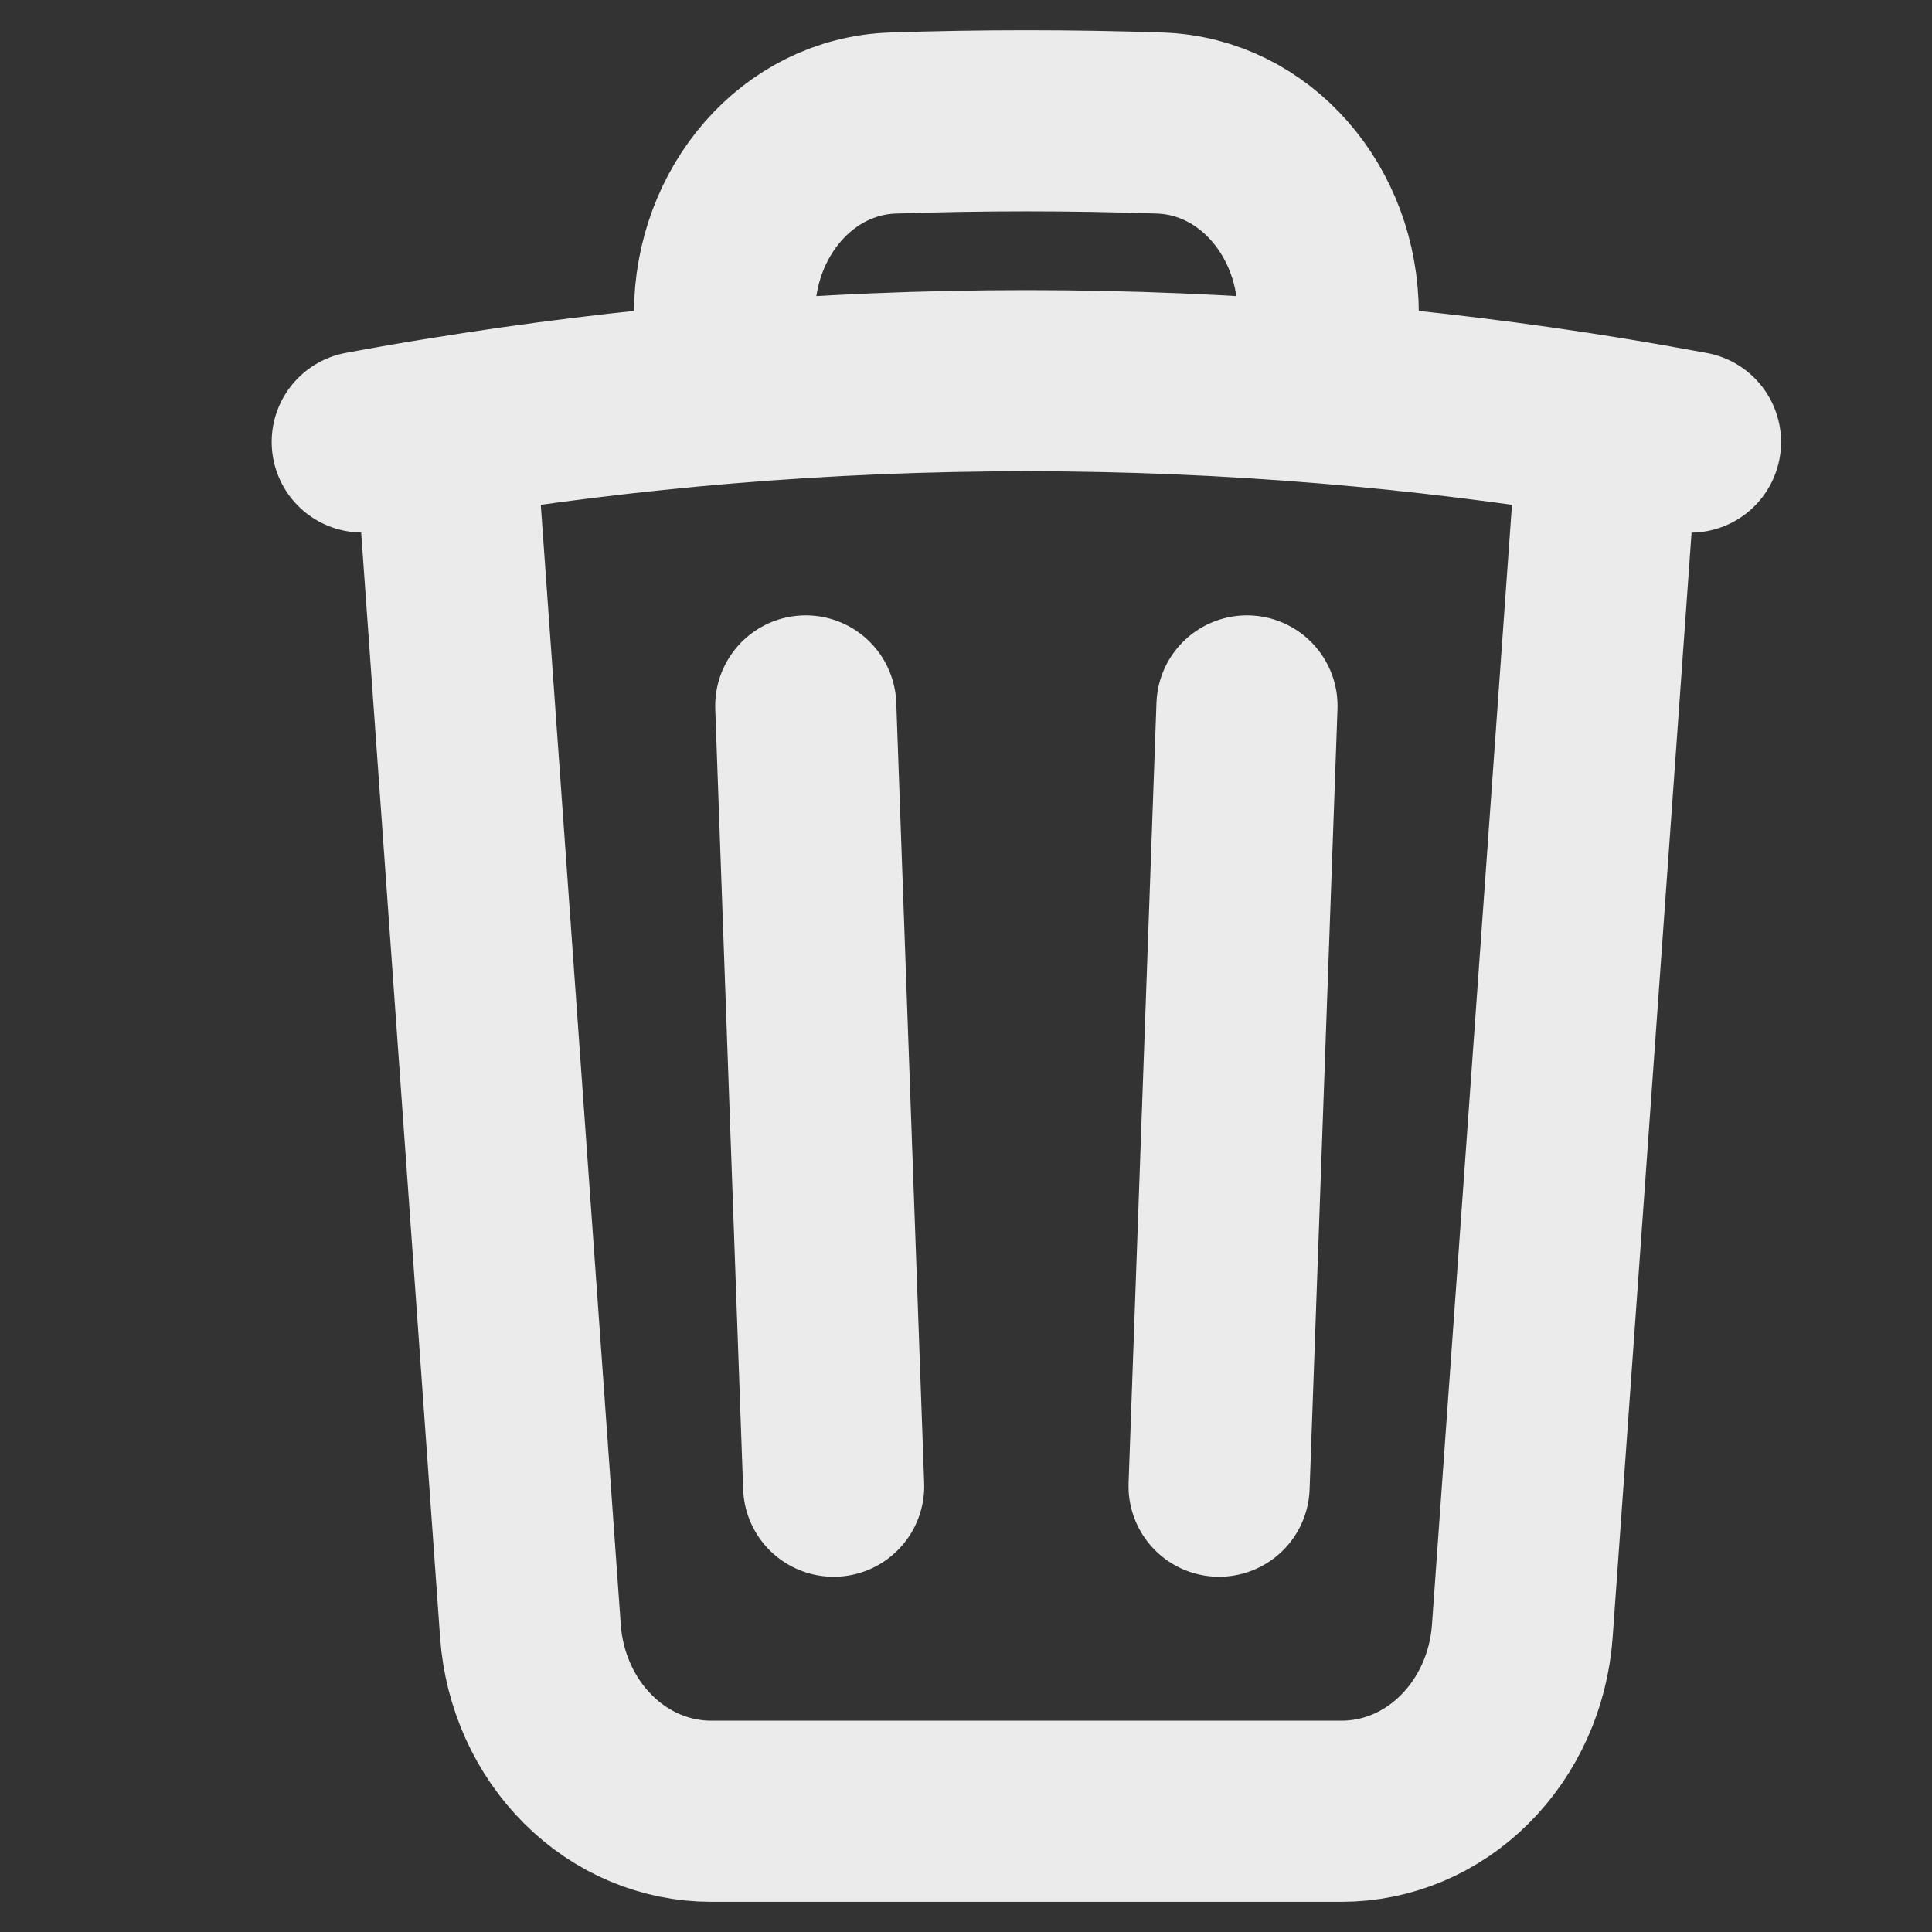 <svg width="16" height="16" viewBox="0 0 16 16" fill="none" xmlns="http://www.w3.org/2000/svg">
<rect x="0" y="0" width="16" height="16" fill="#333333" stroke="none"/>
<path d="M10.327 5.846L10.096 12.308M6.904 12.308L6.673 5.846M13.319 3.542C13.547 3.579 13.773 3.619 14 3.661M13.319 3.542L12.607 13.509C12.578 13.915 12.407 14.294 12.13 14.57C11.853 14.847 11.489 15 11.111 15H5.889C5.511 15 5.147 14.847 4.87 14.57C4.593 14.294 4.422 13.915 4.393 13.509L3.681 3.542M13.319 3.542C12.549 3.417 11.776 3.322 11 3.257M3.681 3.542C3.453 3.578 3.227 3.618 3 3.66M3.681 3.542C4.451 3.417 5.224 3.322 6 3.257M11 3.257V2.599C11 1.752 10.393 1.046 9.607 1.019C8.869 0.994 8.131 0.994 7.393 1.019C6.607 1.046 6 1.753 6 2.599V3.257M11 3.257C9.336 3.118 7.664 3.118 6 3.257" stroke="#EBEBEB" stroke-width="1.5" stroke-linecap="round" stroke-linejoin="round"/>
</svg>
